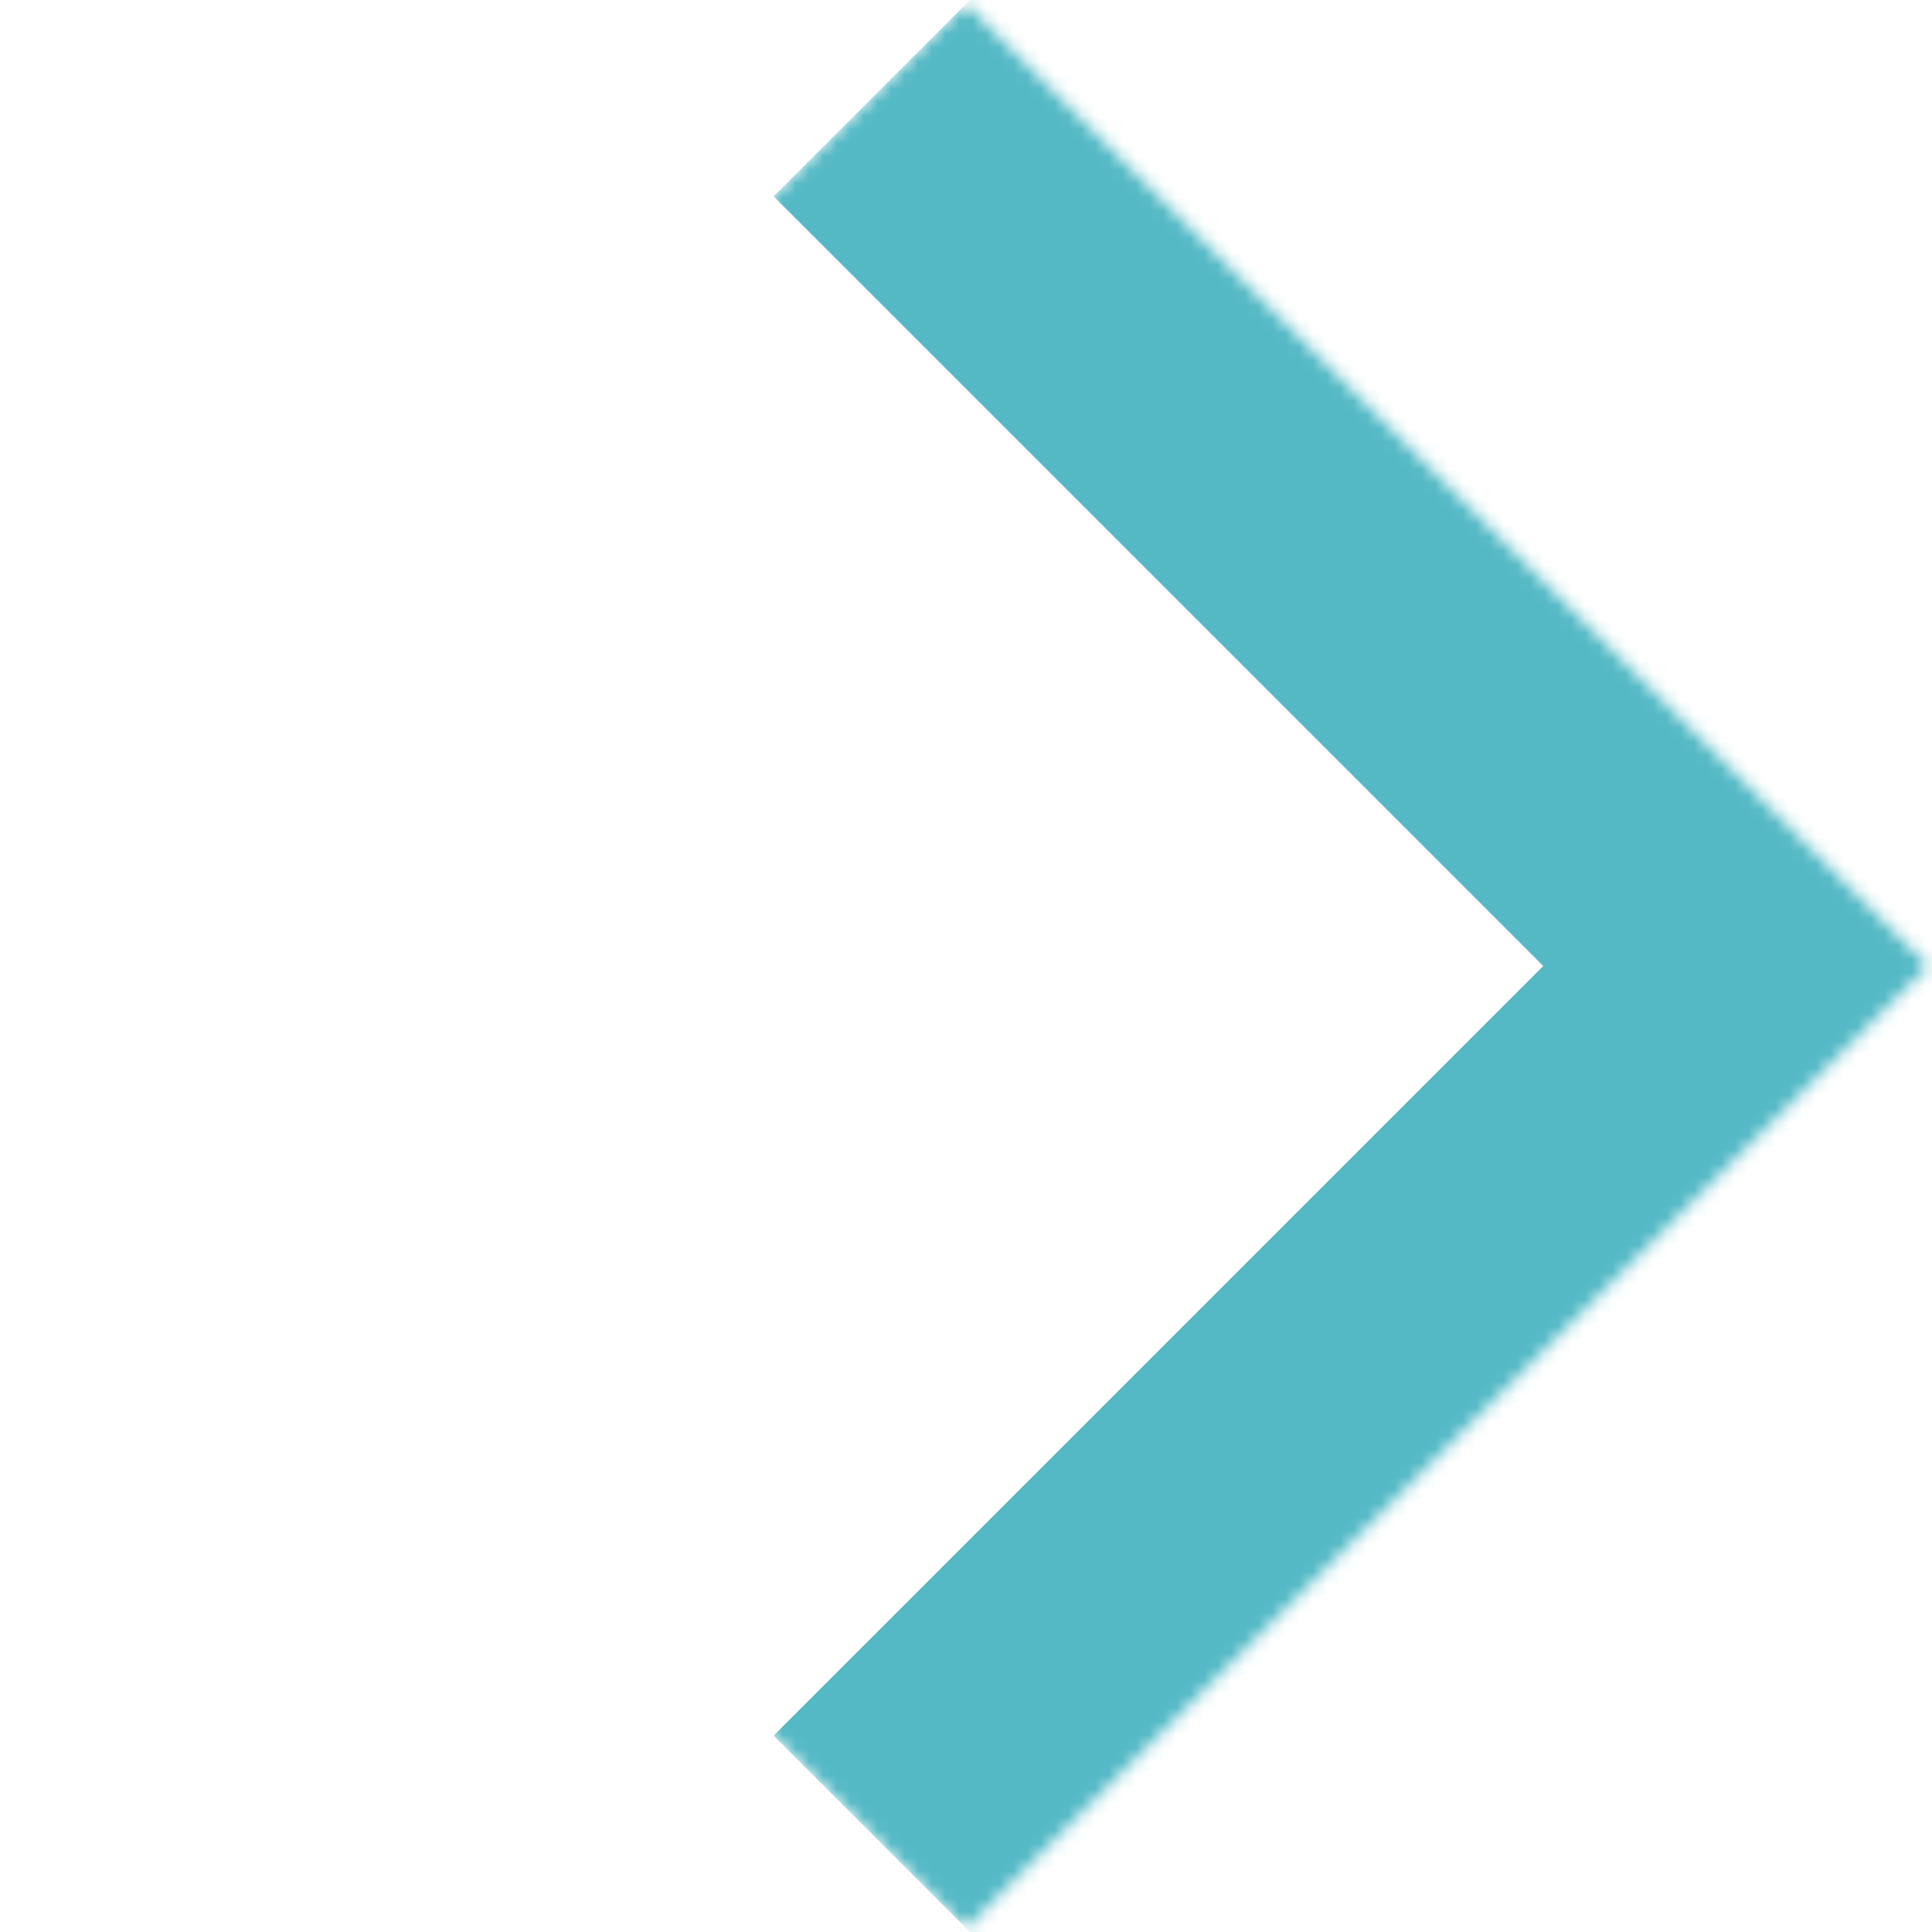 <svg width="142" height="142" viewBox="0 0 142 142" fill="none" xmlns="http://www.w3.org/2000/svg">
<mask id="path-1-inside-1_532_566" fill="white">
<path d="M71 0.289L141.711 71L71 141.71L0.289 71L71 0.289Z"/>
</mask>
<path d="M141.711 71L155.853 85.142L169.995 71L155.853 56.858L141.711 71ZM56.858 14.431L127.569 85.142L155.853 56.858L85.142 -13.853L56.858 14.431ZM127.569 56.858L56.858 127.568L85.142 155.853L155.853 85.142L127.569 56.858Z" fill="#54B9C5" mask="url(#path-1-inside-1_532_566)"/>
</svg>
